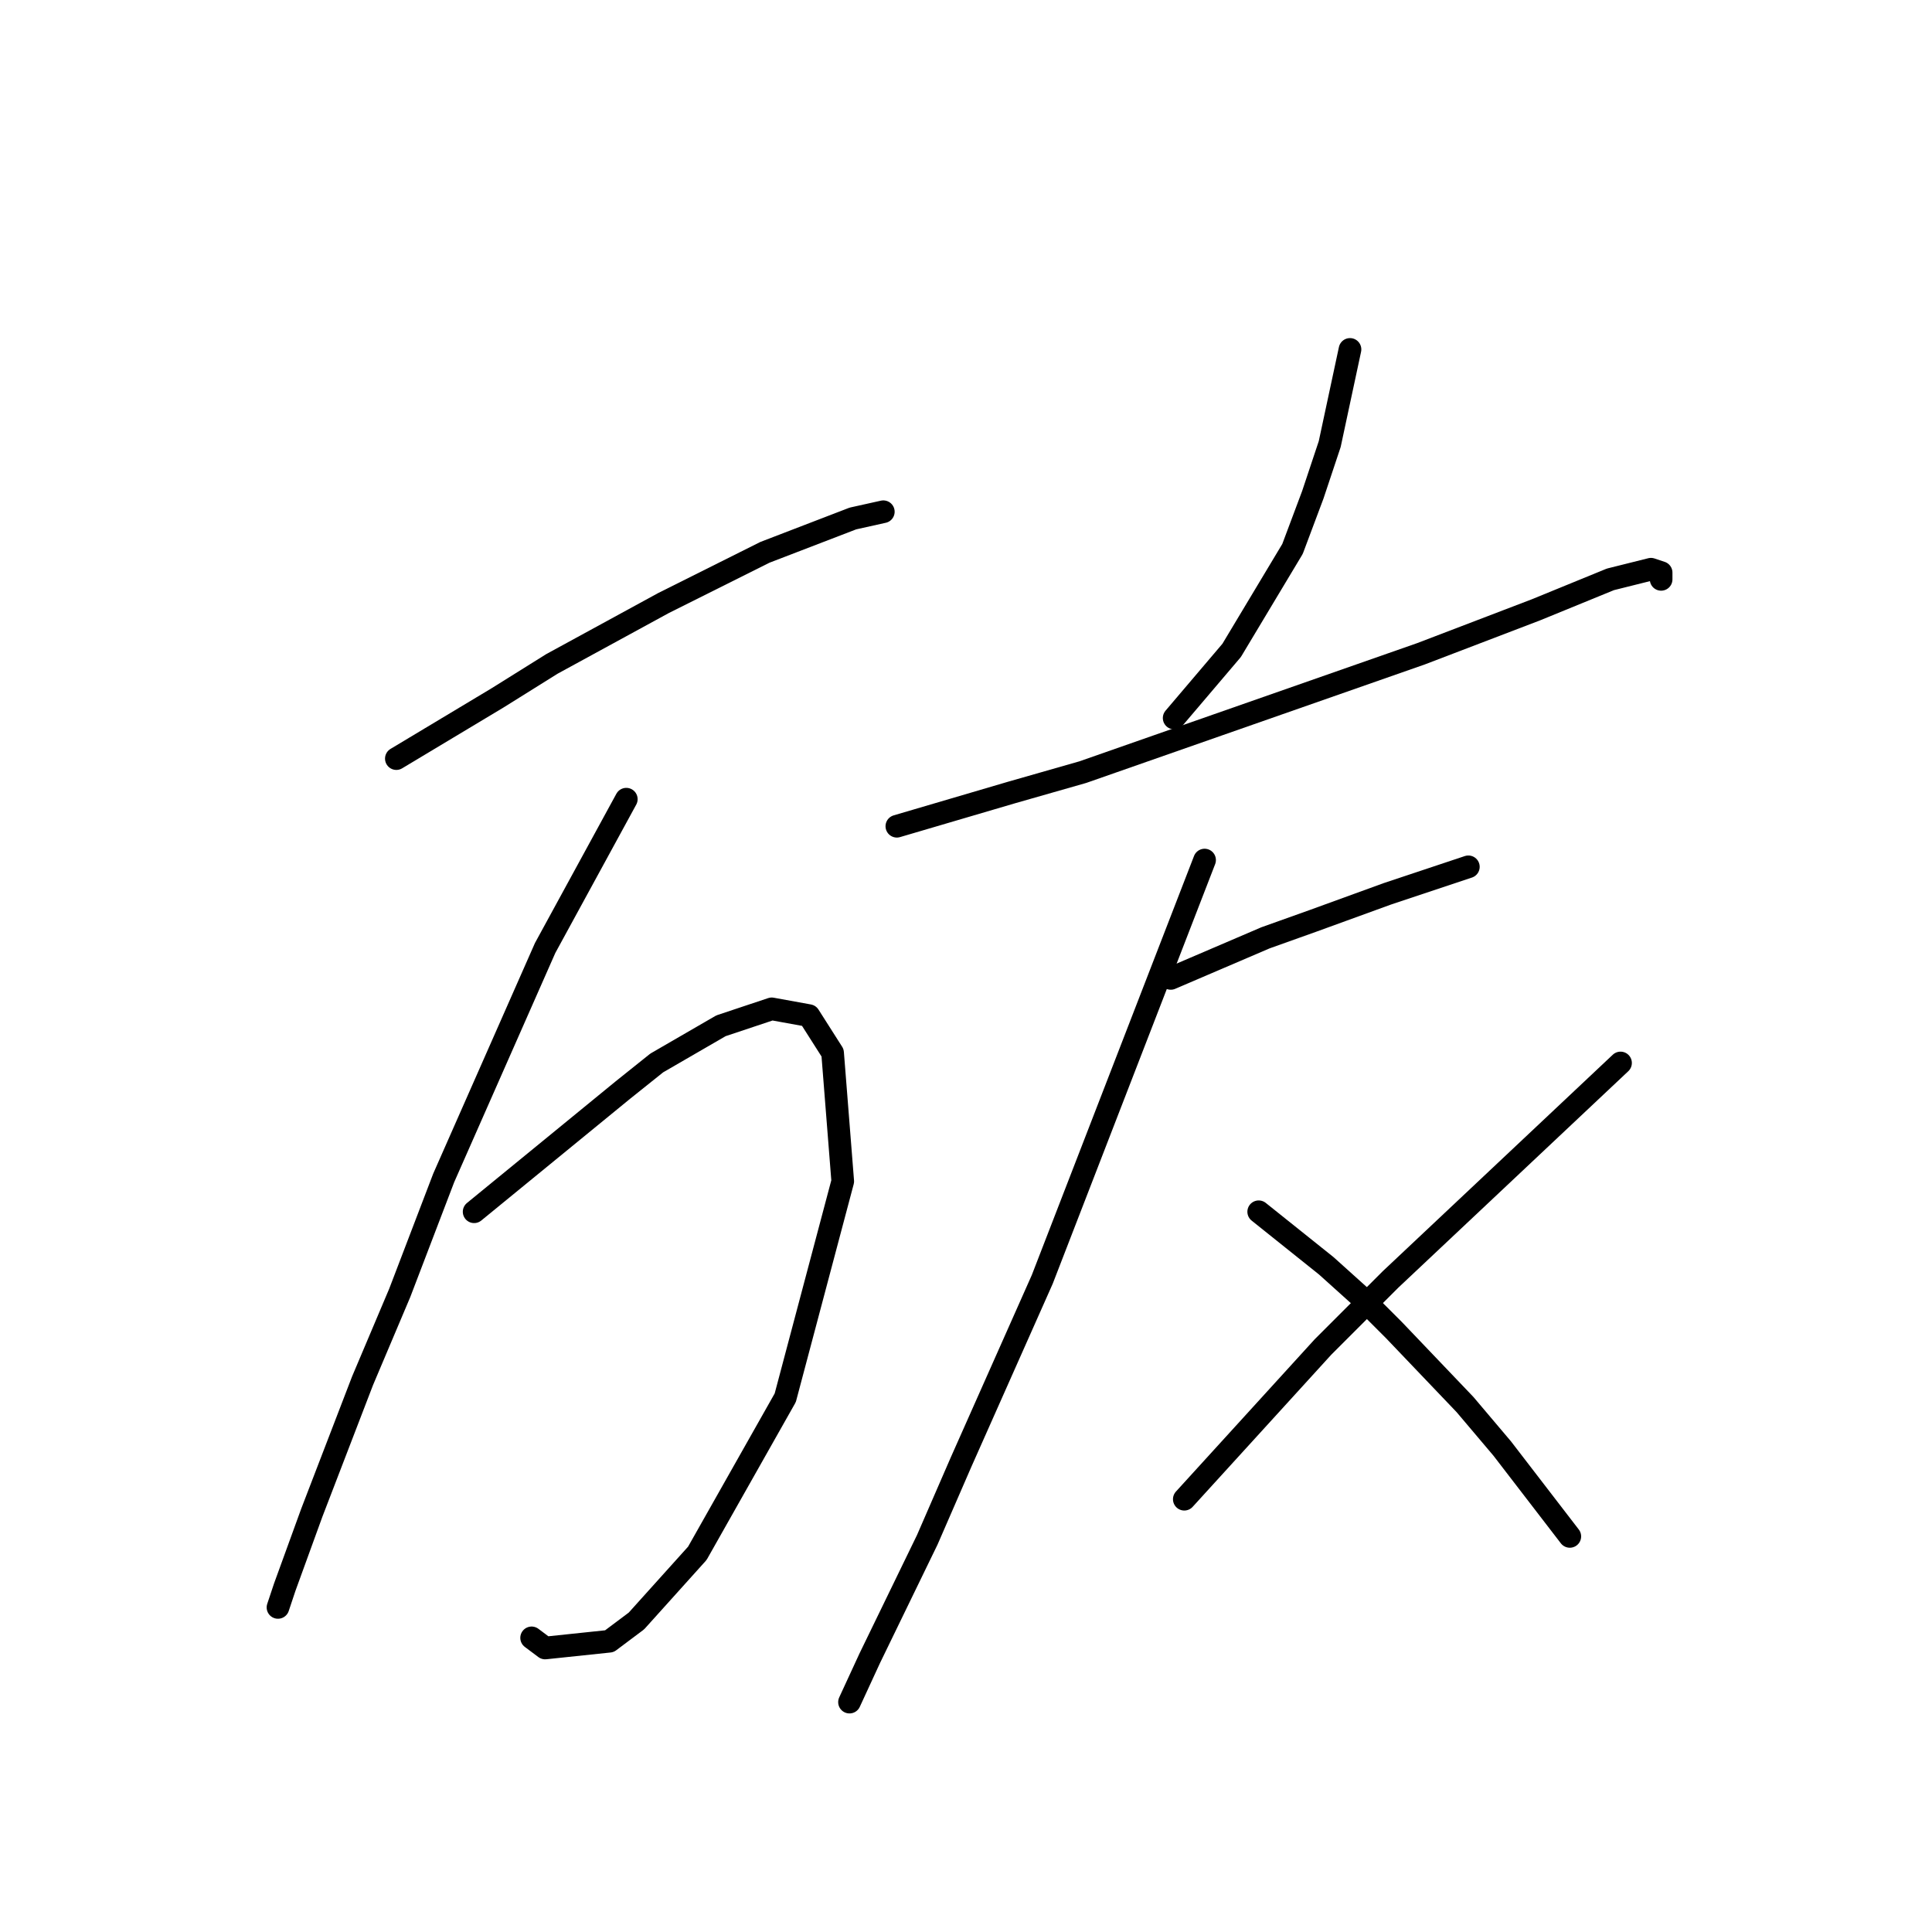 <?xml version="1.0" standalone="no"?>
    <svg width="256" height="256" xmlns="http://www.w3.org/2000/svg" version="1.1">
    <polyline stroke="black" stroke-width="3" stroke-linecap="round" fill="transparent" stroke-linejoin="round" points="52.518 100.519 59.24 96.486 65.961 92.453 73.131 87.972 87.918 79.906 101.361 73.185 113.012 68.704 117.045 67.807 117.045 67.807 " />
        <polyline stroke="black" stroke-width="3" stroke-linecap="round" fill="transparent" stroke-linejoin="round" points="82.989 105.896 77.612 115.754 72.234 125.612 58.791 156.083 52.966 171.319 48.037 182.969 41.315 200.445 37.731 210.304 36.834 212.992 36.834 212.992 " />
        <polyline stroke="black" stroke-width="3" stroke-linecap="round" fill="transparent" stroke-linejoin="round" points="62.824 160.564 72.683 152.499 82.541 144.433 87.022 140.848 95.536 135.919 102.257 133.678 107.186 134.574 110.323 139.504 111.667 156.531 104.05 185.21 92.399 205.823 84.333 214.785 80.748 217.473 72.234 218.369 70.442 217.025 70.442 217.025 " />
        <polyline stroke="black" stroke-width="3" stroke-linecap="round" fill="transparent" stroke-linejoin="round" points="178.882 46.299 177.538 52.572 176.194 58.845 173.953 65.567 171.265 72.737 163.199 86.18 155.581 95.142 155.581 95.142 " />
        <polyline stroke="black" stroke-width="3" stroke-linecap="round" fill="transparent" stroke-linejoin="round" points="118.837 109.481 126.455 107.24 134.072 105 143.482 102.311 161.406 96.038 188.293 86.628 203.528 80.802 213.386 76.769 218.763 75.425 220.108 75.873 220.108 76.769 220.108 76.769 " />
        <polyline stroke="black" stroke-width="3" stroke-linecap="round" fill="transparent" stroke-linejoin="round" points="155.133 129.645 161.406 126.957 167.68 124.268 173.953 122.028 183.812 118.443 194.566 114.858 194.566 114.858 " />
        <polyline stroke="black" stroke-width="3" stroke-linecap="round" fill="transparent" stroke-linejoin="round" points="159.614 113.962 148.86 141.744 138.105 169.526 127.351 193.724 122.87 204.03 115.252 219.714 112.563 225.539 112.563 225.539 " />
        <polyline stroke="black" stroke-width="3" stroke-linecap="round" fill="transparent" stroke-linejoin="round" points="166.784 160.564 171.265 164.149 175.746 167.734 180.227 171.767 184.708 176.248 194.118 186.106 199.047 191.931 208.009 203.582 208.009 203.582 " />
        <polyline stroke="black" stroke-width="3" stroke-linecap="round" fill="transparent" stroke-linejoin="round" points="214.73 140.848 199.495 155.187 184.26 169.526 175.298 178.488 156.925 198.653 156.925 198.653 " />
        </svg>